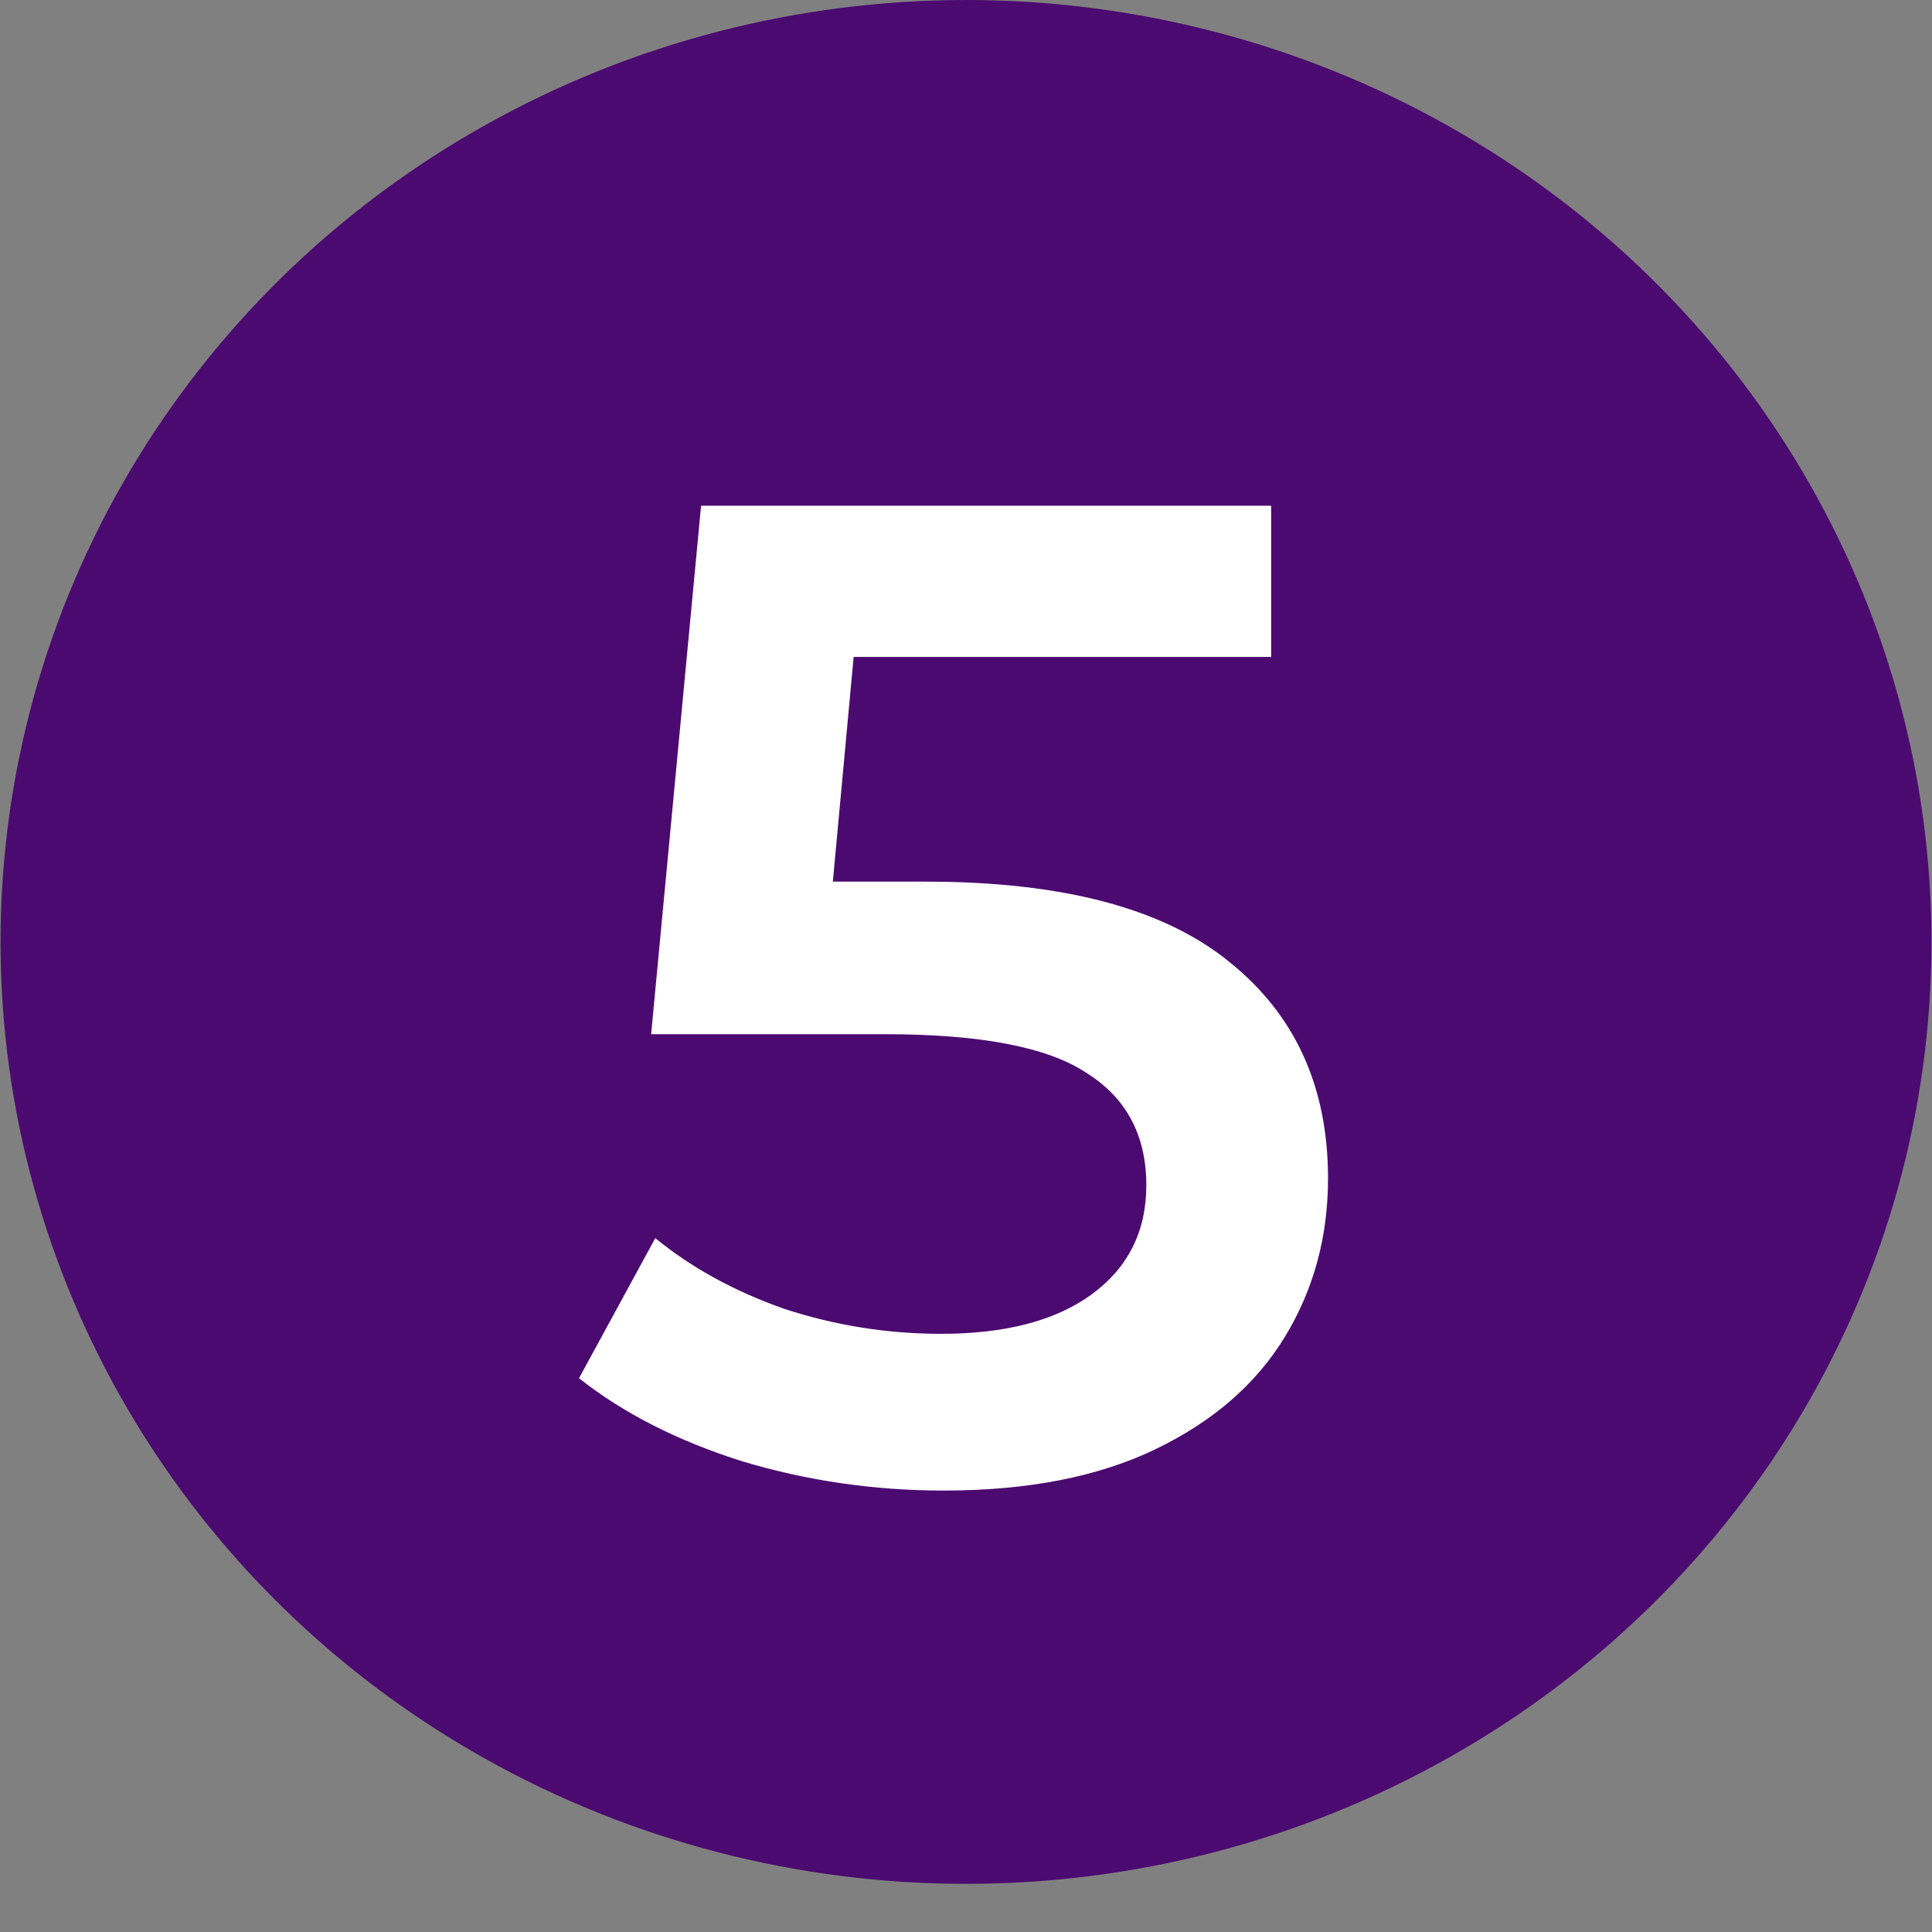 <svg width="39" height="39" viewBox="0 0 39 39" fill="none" xmlns="http://www.w3.org/2000/svg">
<rect x="0" y="0" width="39" height="39" fill="#808080" stroke="none"/>
<ellipse cx="19.5" cy="19.014" rx="19.489" ry="19.014" fill="#4B0A70"/>
<path d="M18.688 17.797C21.451 17.797 23.495 18.338 24.82 19.421C26.146 20.485 26.808 21.941 26.808 23.789C26.808 24.965 26.519 26.029 25.94 26.981C25.362 27.933 24.494 28.689 23.336 29.249C22.179 29.809 20.751 30.089 19.052 30.089C17.652 30.089 16.299 29.893 14.992 29.501C13.686 29.09 12.584 28.53 11.688 27.821L13.228 24.993C13.956 25.59 14.824 26.066 15.832 26.421C16.859 26.757 17.914 26.925 18.996 26.925C20.284 26.925 21.292 26.664 22.02 26.141C22.767 25.6 23.14 24.862 23.14 23.929C23.14 22.921 22.739 22.165 21.936 21.661C21.152 21.138 19.799 20.877 17.876 20.877H13.144L14.152 10.209H25.66V13.261H17.232L16.812 17.797H18.688Z" fill="white"/>
</svg>

